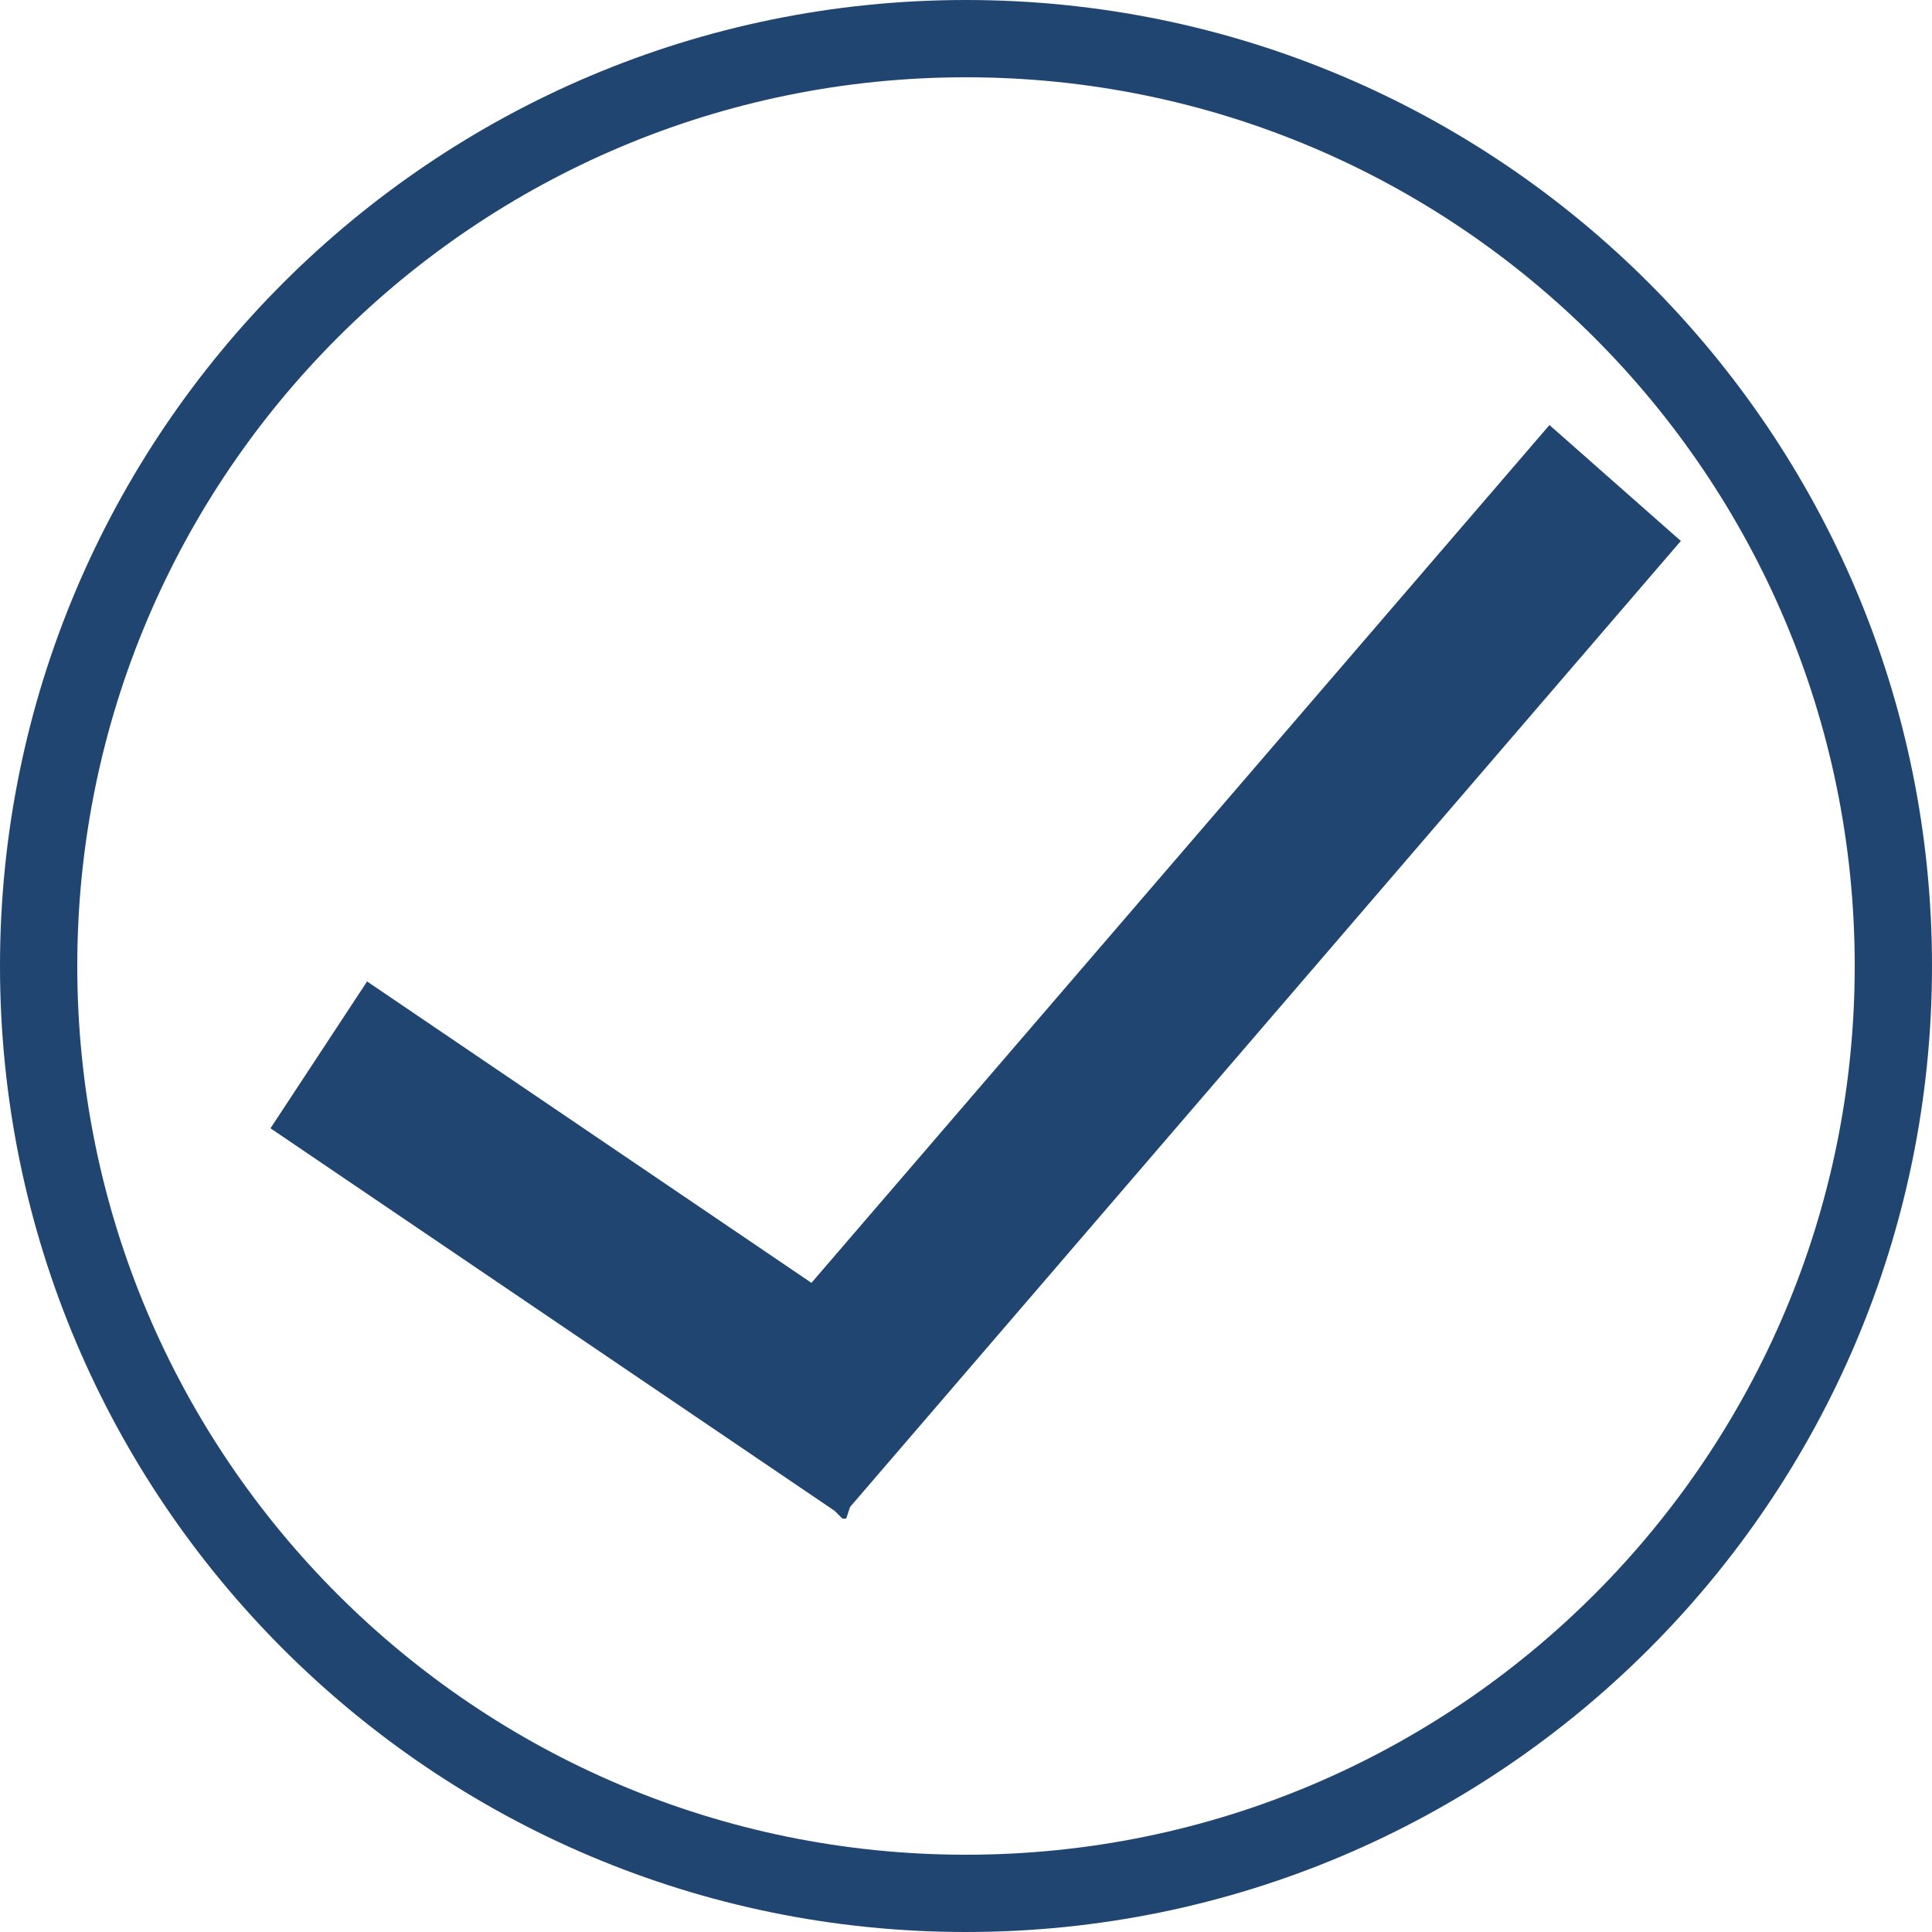 <?xml version="1.0" encoding="utf-8"?>
<!-- Generator: Adobe Illustrator 22.0.1, SVG Export Plug-In . SVG Version: 6.00 Build 0)  -->
<svg version="1.1" id="圖層_2_1_" xmlns="http://www.w3.org/2000/svg" xmlns:xlink="http://www.w3.org/1999/xlink" x="0px"
	 y="0px" width="50px" height="50px" viewBox="0 0 50 50" style="enable-background:new 0 0 50 50;" xml:space="preserve">
<style type="text/css">
	.st0{fill:#214571;}
</style>
<g>
	<path class="st0" d="M25,0C11.2,0,0,11.2,0,25s11.2,25,25,25s25-11.2,25-25S38.8,0,25,0z M25,48C12.3,48,2,37.7,2,25S12.3,2,25,2
		s23,10.3,23,23S37.7,48,25,48z"/>
	<polygon class="st0" points="40.1,11 21,33.2 9.5,25.4 7,29.2 21.6,39.1 21.8,39.3 21.8,39.3 21.9,39.3 22,39 43.5,14 	"/>
</g>
</svg>
